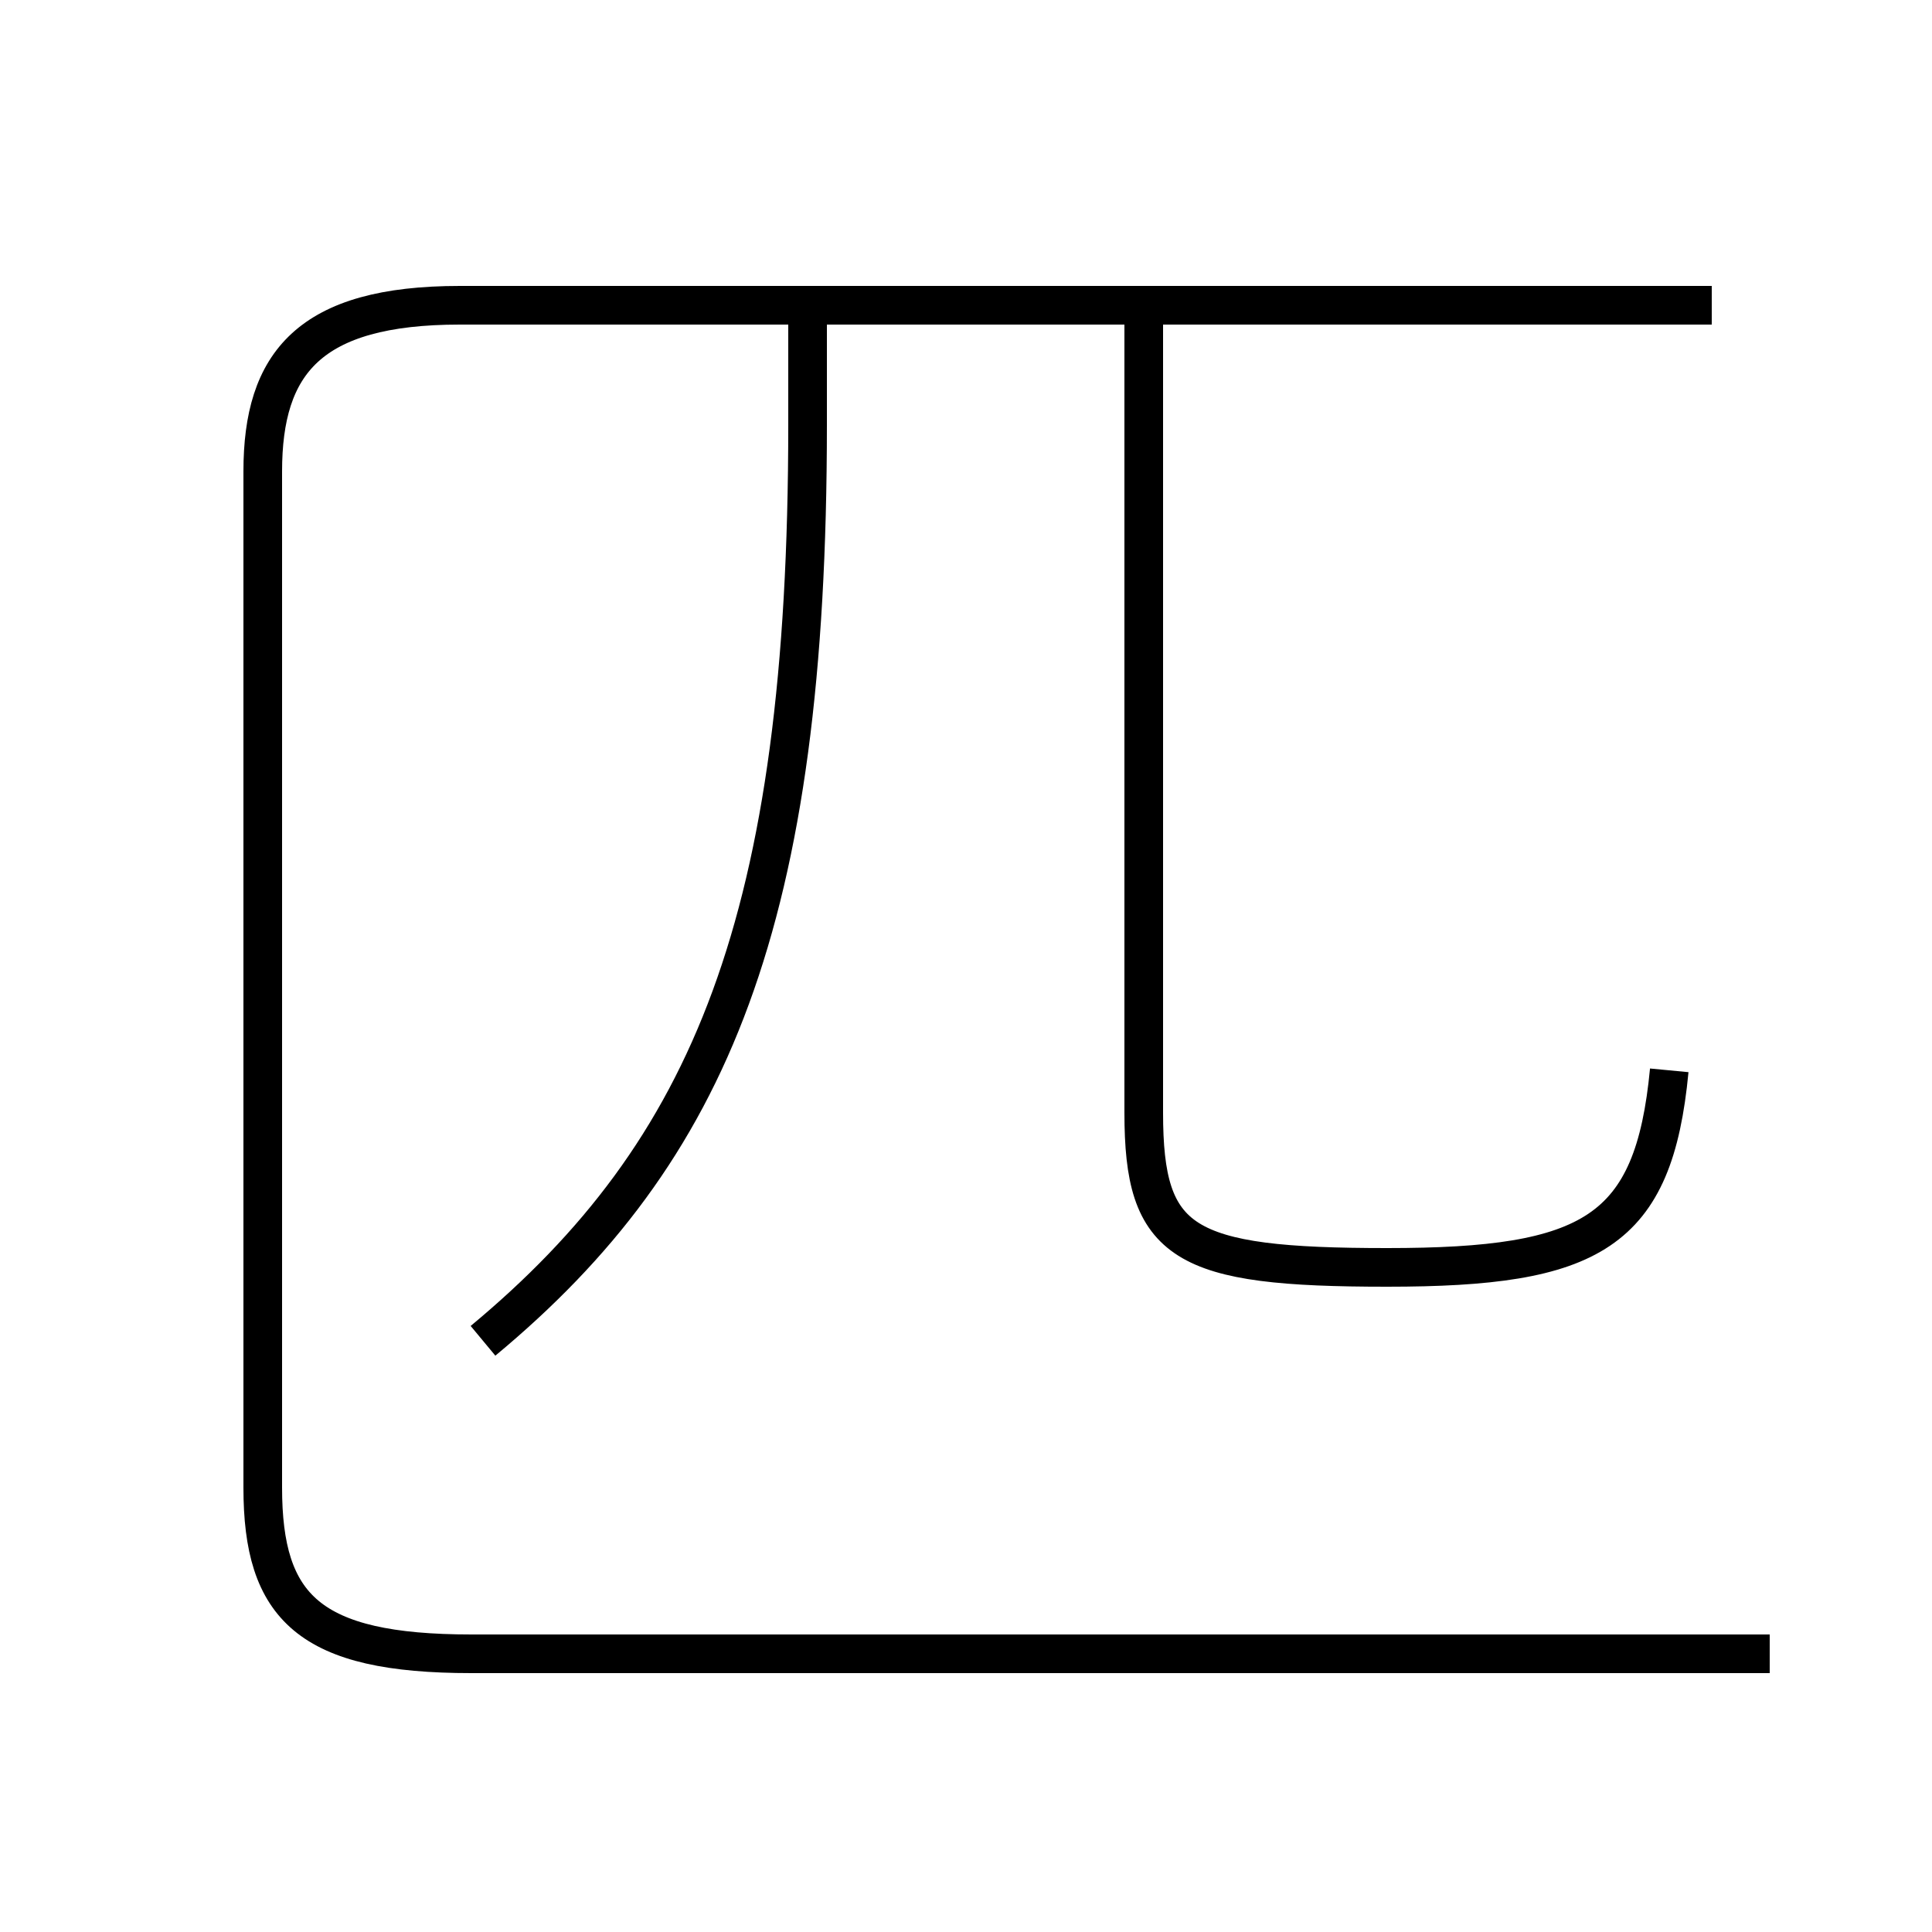 <?xml version='1.0' encoding='utf8'?>
<svg viewBox="0.0 -44.0 50.0 50.0" version="1.1" xmlns="http://www.w3.org/2000/svg">
<rect x="0.0" y="-44.0" width="50.0" height="50.0" fill="#808080" stroke="none"/>
<rect x="-1000" y="-1000" width="2000" height="2000" stroke="white" fill="white"/>
<g style="fill:none; stroke:#000000;  stroke-width:1">
<path d="M 12.5 9.3 C 18.4 14.2 20.9 20.2 20.9 33.0 L 20.9 35.9 M 44.3 36.1 L 11.9 36.1 C 8.0 36.1 6.8 34.6 6.8 31.8 L 6.8 5.5 C 6.8 2.4 8.0 1.2 12.2 1.2 L 45.8 1.2 M 43.2 16.3 C 42.8 12.1 41.2 11.2 35.9 11.2 C 30.6 11.2 29.6 11.8 29.6 15.2 L 29.6 35.9" transform="scale(1, -1)" />
</g>
</svg>